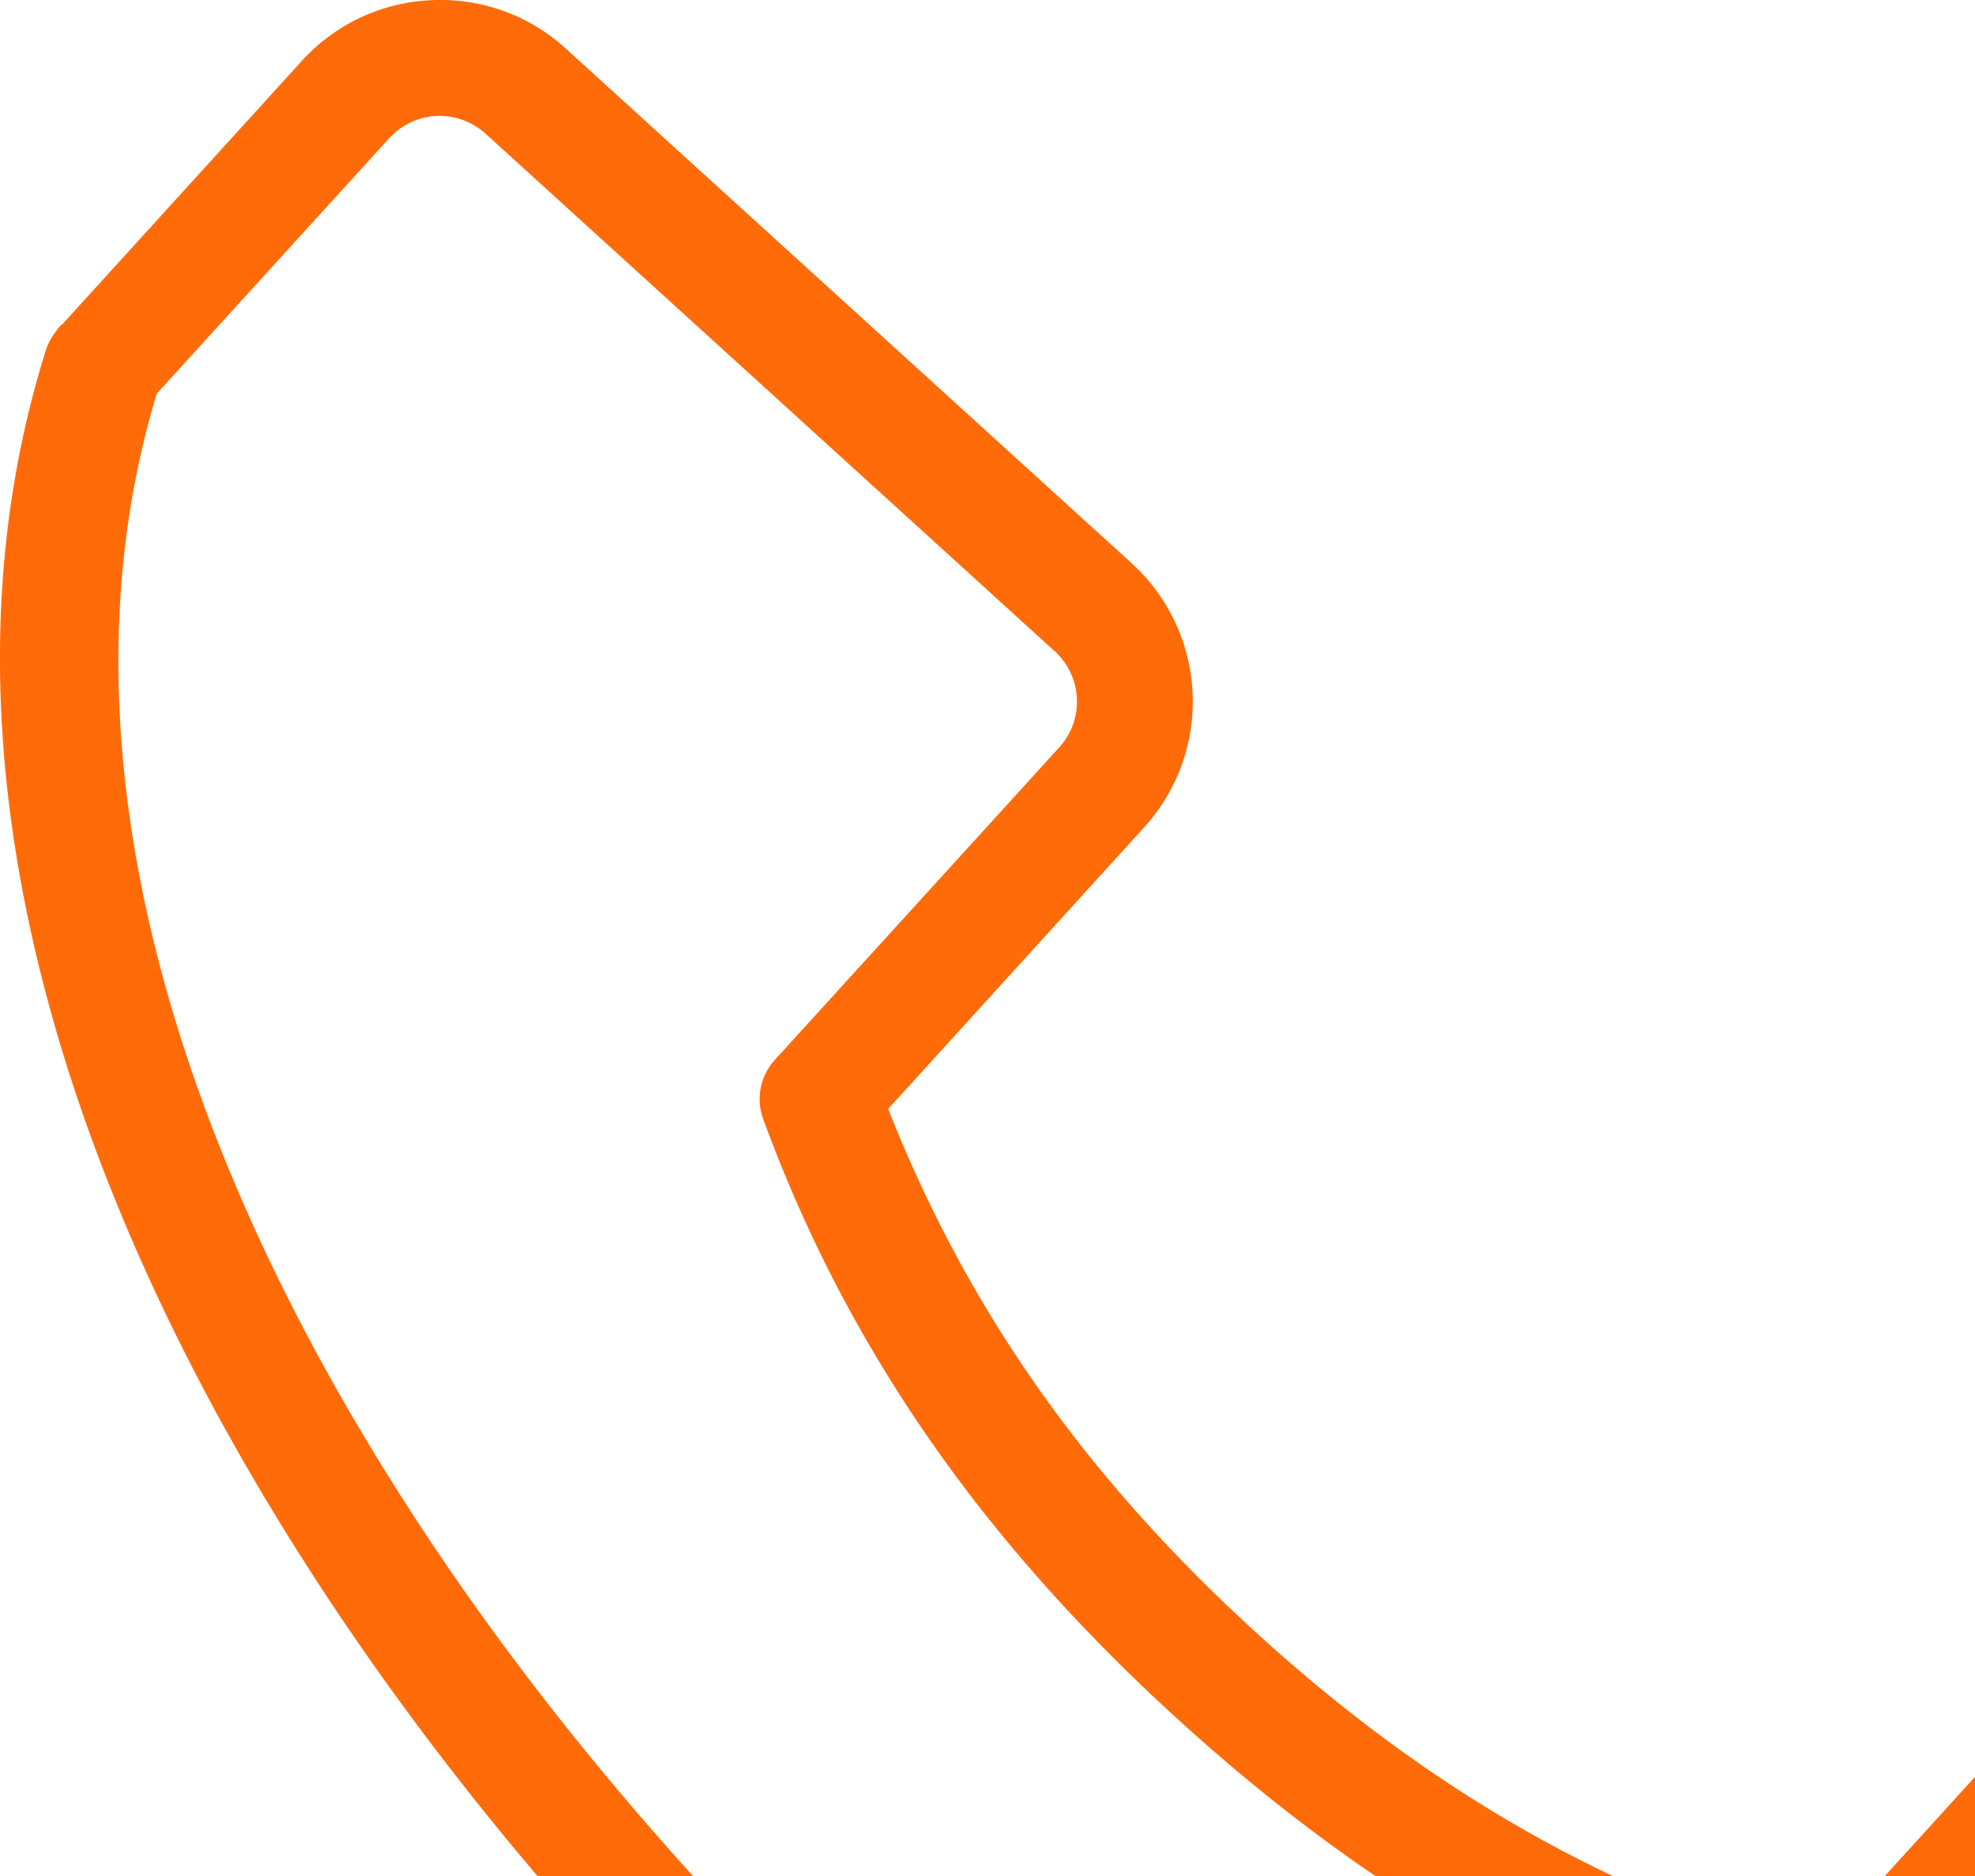 <svg fill="none" viewBox="0 0 20 19" xmlns="http://www.w3.org/2000/svg"><path d="M4.366.002a1.879 1.879 0 0 0-1.305.61L.628 3.288c.004-.008-.01-.007-.078.09a.59.59 0 0 0-.085.166c-.99 3.154-.326 6.623 1.29 9.922 1.618 3.3 4.196 6.457 7.157 9.048 2.96 2.591 6.301 4.618 9.486 5.624 3.186 1.005 6.274.992 8.563-.668a.595.595 0 0 0 .07-.061c.06-.06.062-.068.052-.059l.01-.011 2.42-2.662a1.894 1.894 0 0 0-.126-2.663l-5.742-5.223a1.894 1.894 0 0 0-2.663.125l-2.598 2.857c-2.11-.61-3.913-1.646-5.647-3.223-1.734-1.578-2.936-3.276-3.743-5.319l2.597-2.857a1.894 1.894 0 0 0-.124-2.663L5.724.487A1.88 1.88 0 0 0 4.366.002Zm.054 1.172a.703.703 0 0 1 .507.189l5.743 5.223a.69.69 0 0 1 .047.994l-2.872 3.156a.59.59 0 0 0-.116.599c.871 2.378 2.277 4.33 4.211 6.089 1.935 1.76 4.008 2.975 6.458 3.618a.59.59 0 0 0 .587-.174l2.872-3.156a.69.69 0 0 1 .994-.047l5.744 5.223a.69.69 0 0 1 .046.994l-2.401 2.64c-1.878 1.347-4.524 1.423-7.487.487-2.975-.939-6.204-2.884-9.062-5.385-2.858-2.501-5.345-5.556-6.874-8.676C1.304 9.86.755 6.738 1.587 3.987l2.346-2.578a.702.702 0 0 1 .487-.235Z" fill="#FF6B09"/></svg>